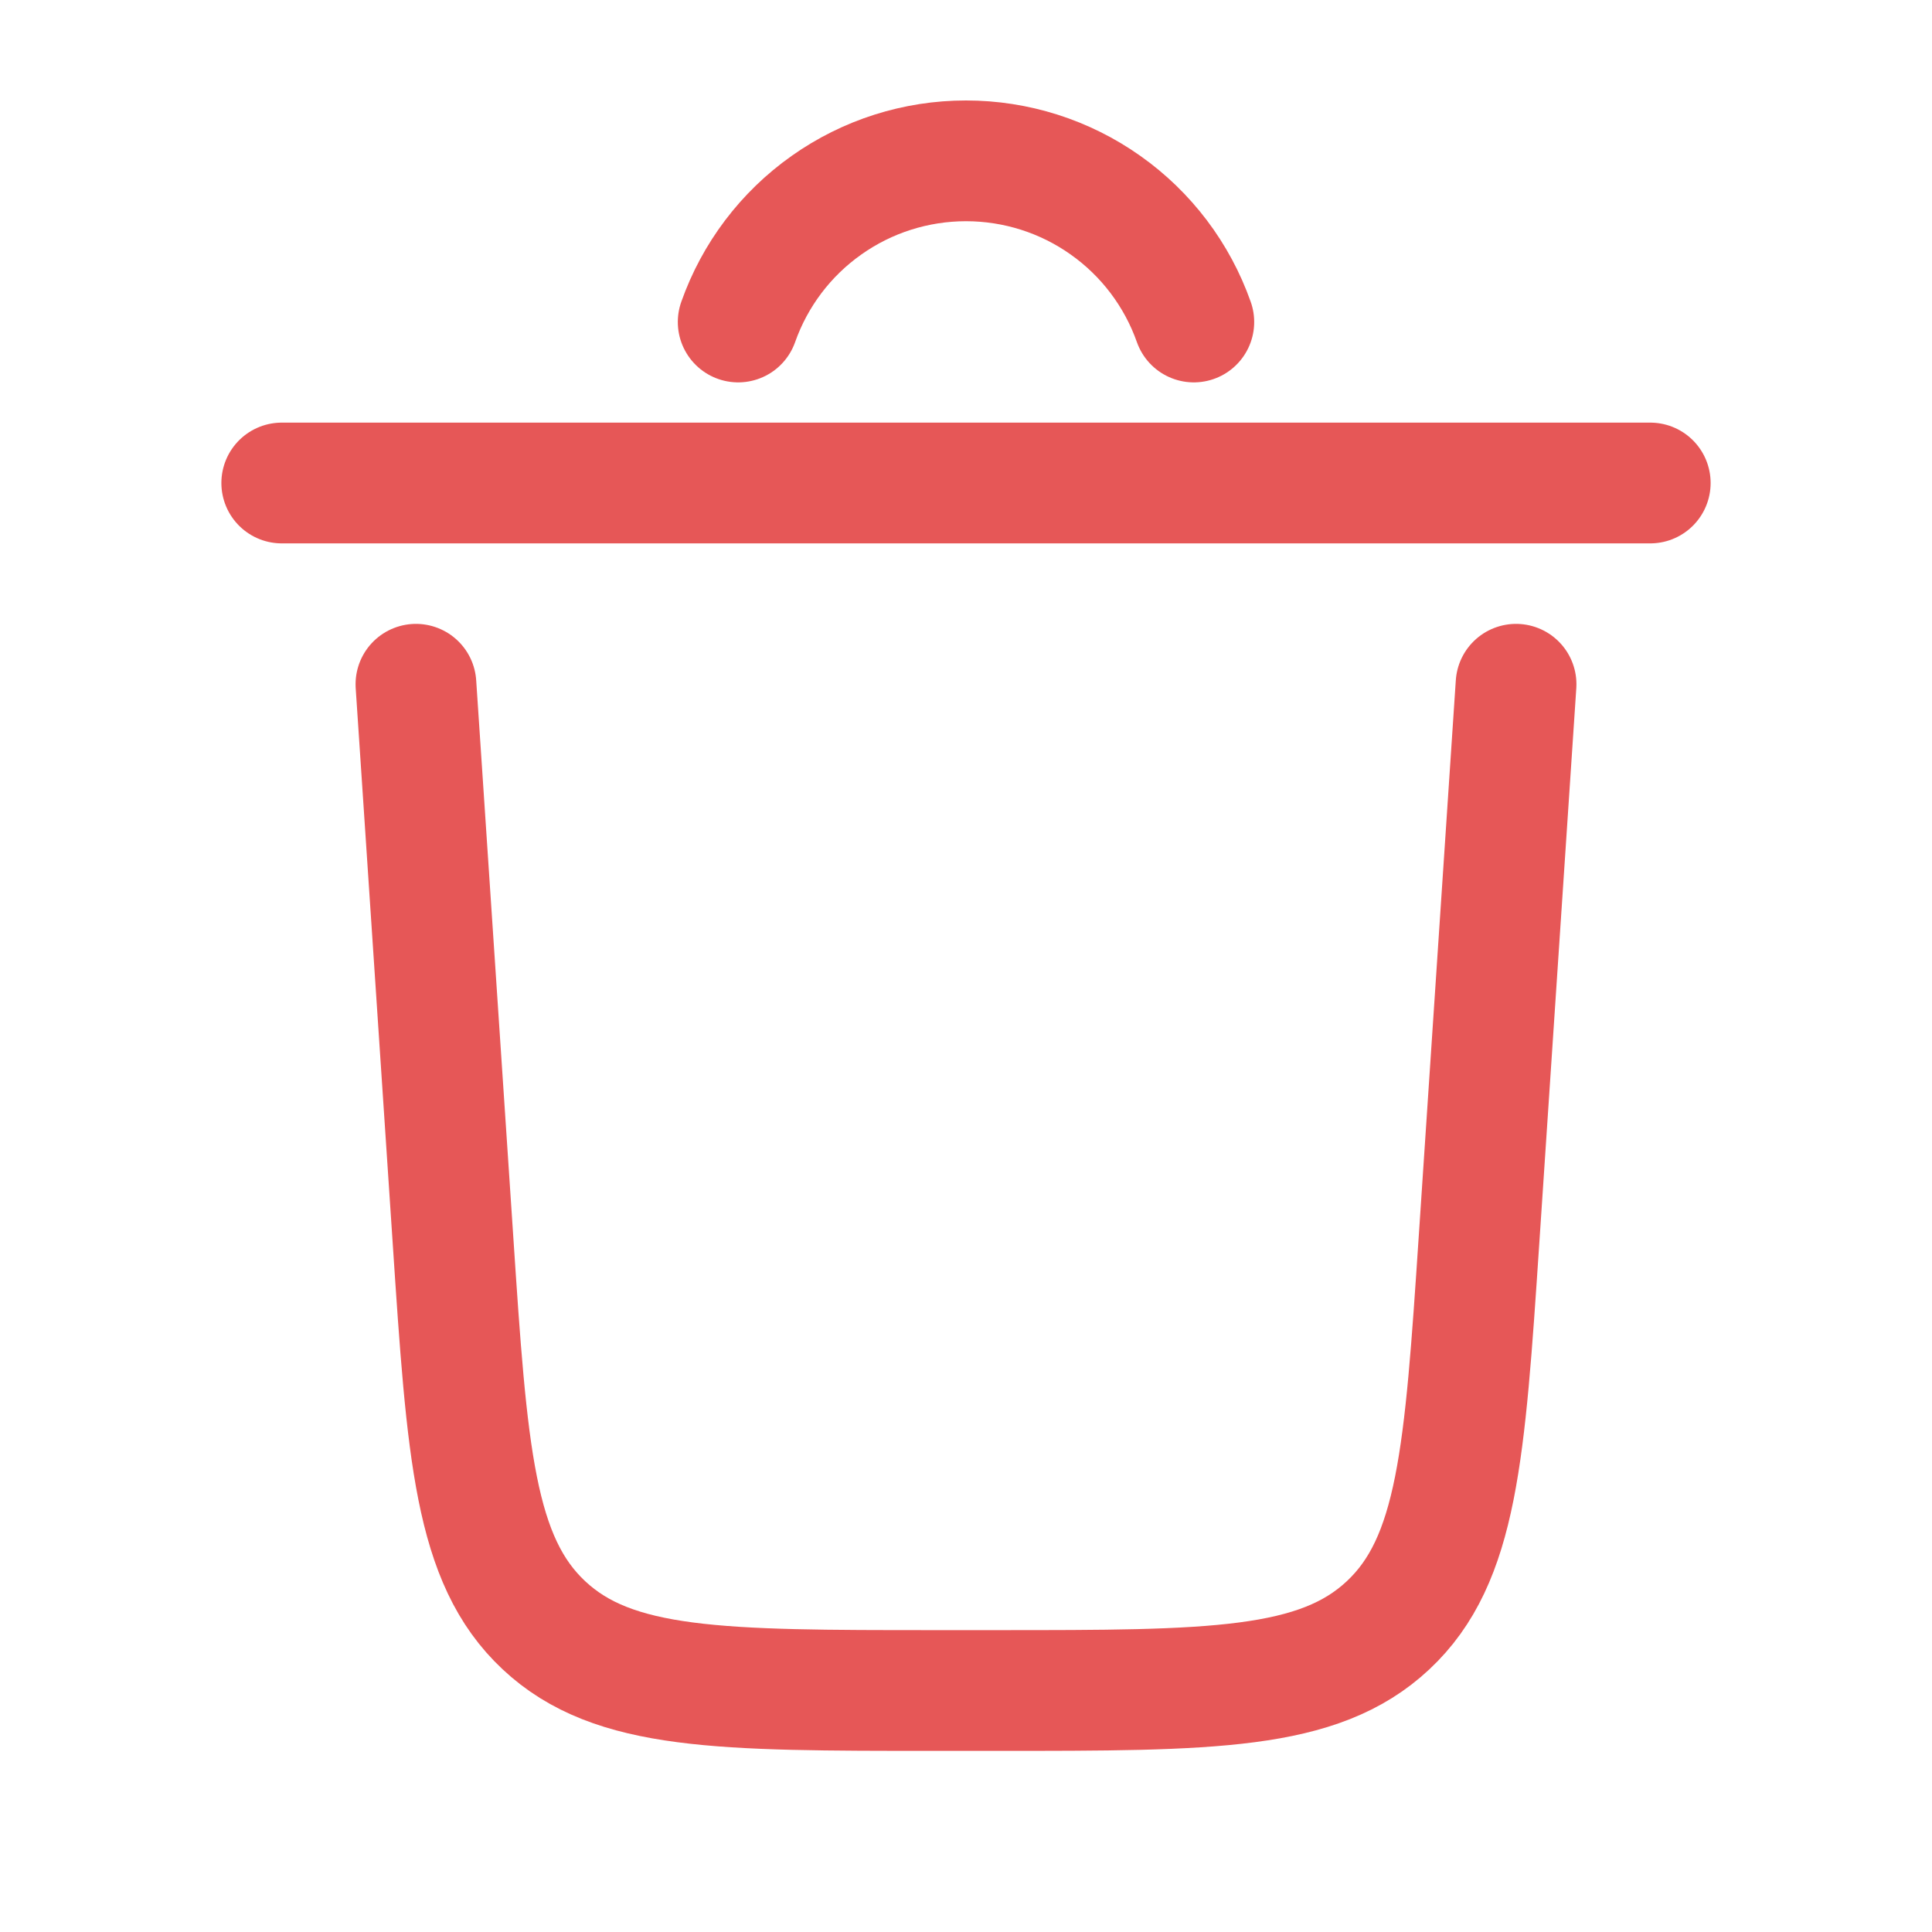 <svg width="24" height="24" viewBox="0 0 24 24" fill="none" xmlns="http://www.w3.org/2000/svg">
<path d="M20.5 6H3.5M18.833 8.5L18.373 15.4C18.196 18.054 18.108 19.381 17.243 20.19C16.378 21 15.047 21 12.387 21H11.613C8.953 21 7.622 21 6.757 20.19C5.892 19.381 5.803 18.054 5.627 15.4L5.167 8.5M9.17 4C9.377 3.414 9.76 2.907 10.267 2.549C10.774 2.19 11.379 1.998 12 1.998C12.621 1.998 13.226 2.19 13.733 2.549C14.24 2.907 14.623 3.414 14.83 4" stroke="#E65757" stroke-width="1.5" stroke-linecap="round"/>
</svg>

